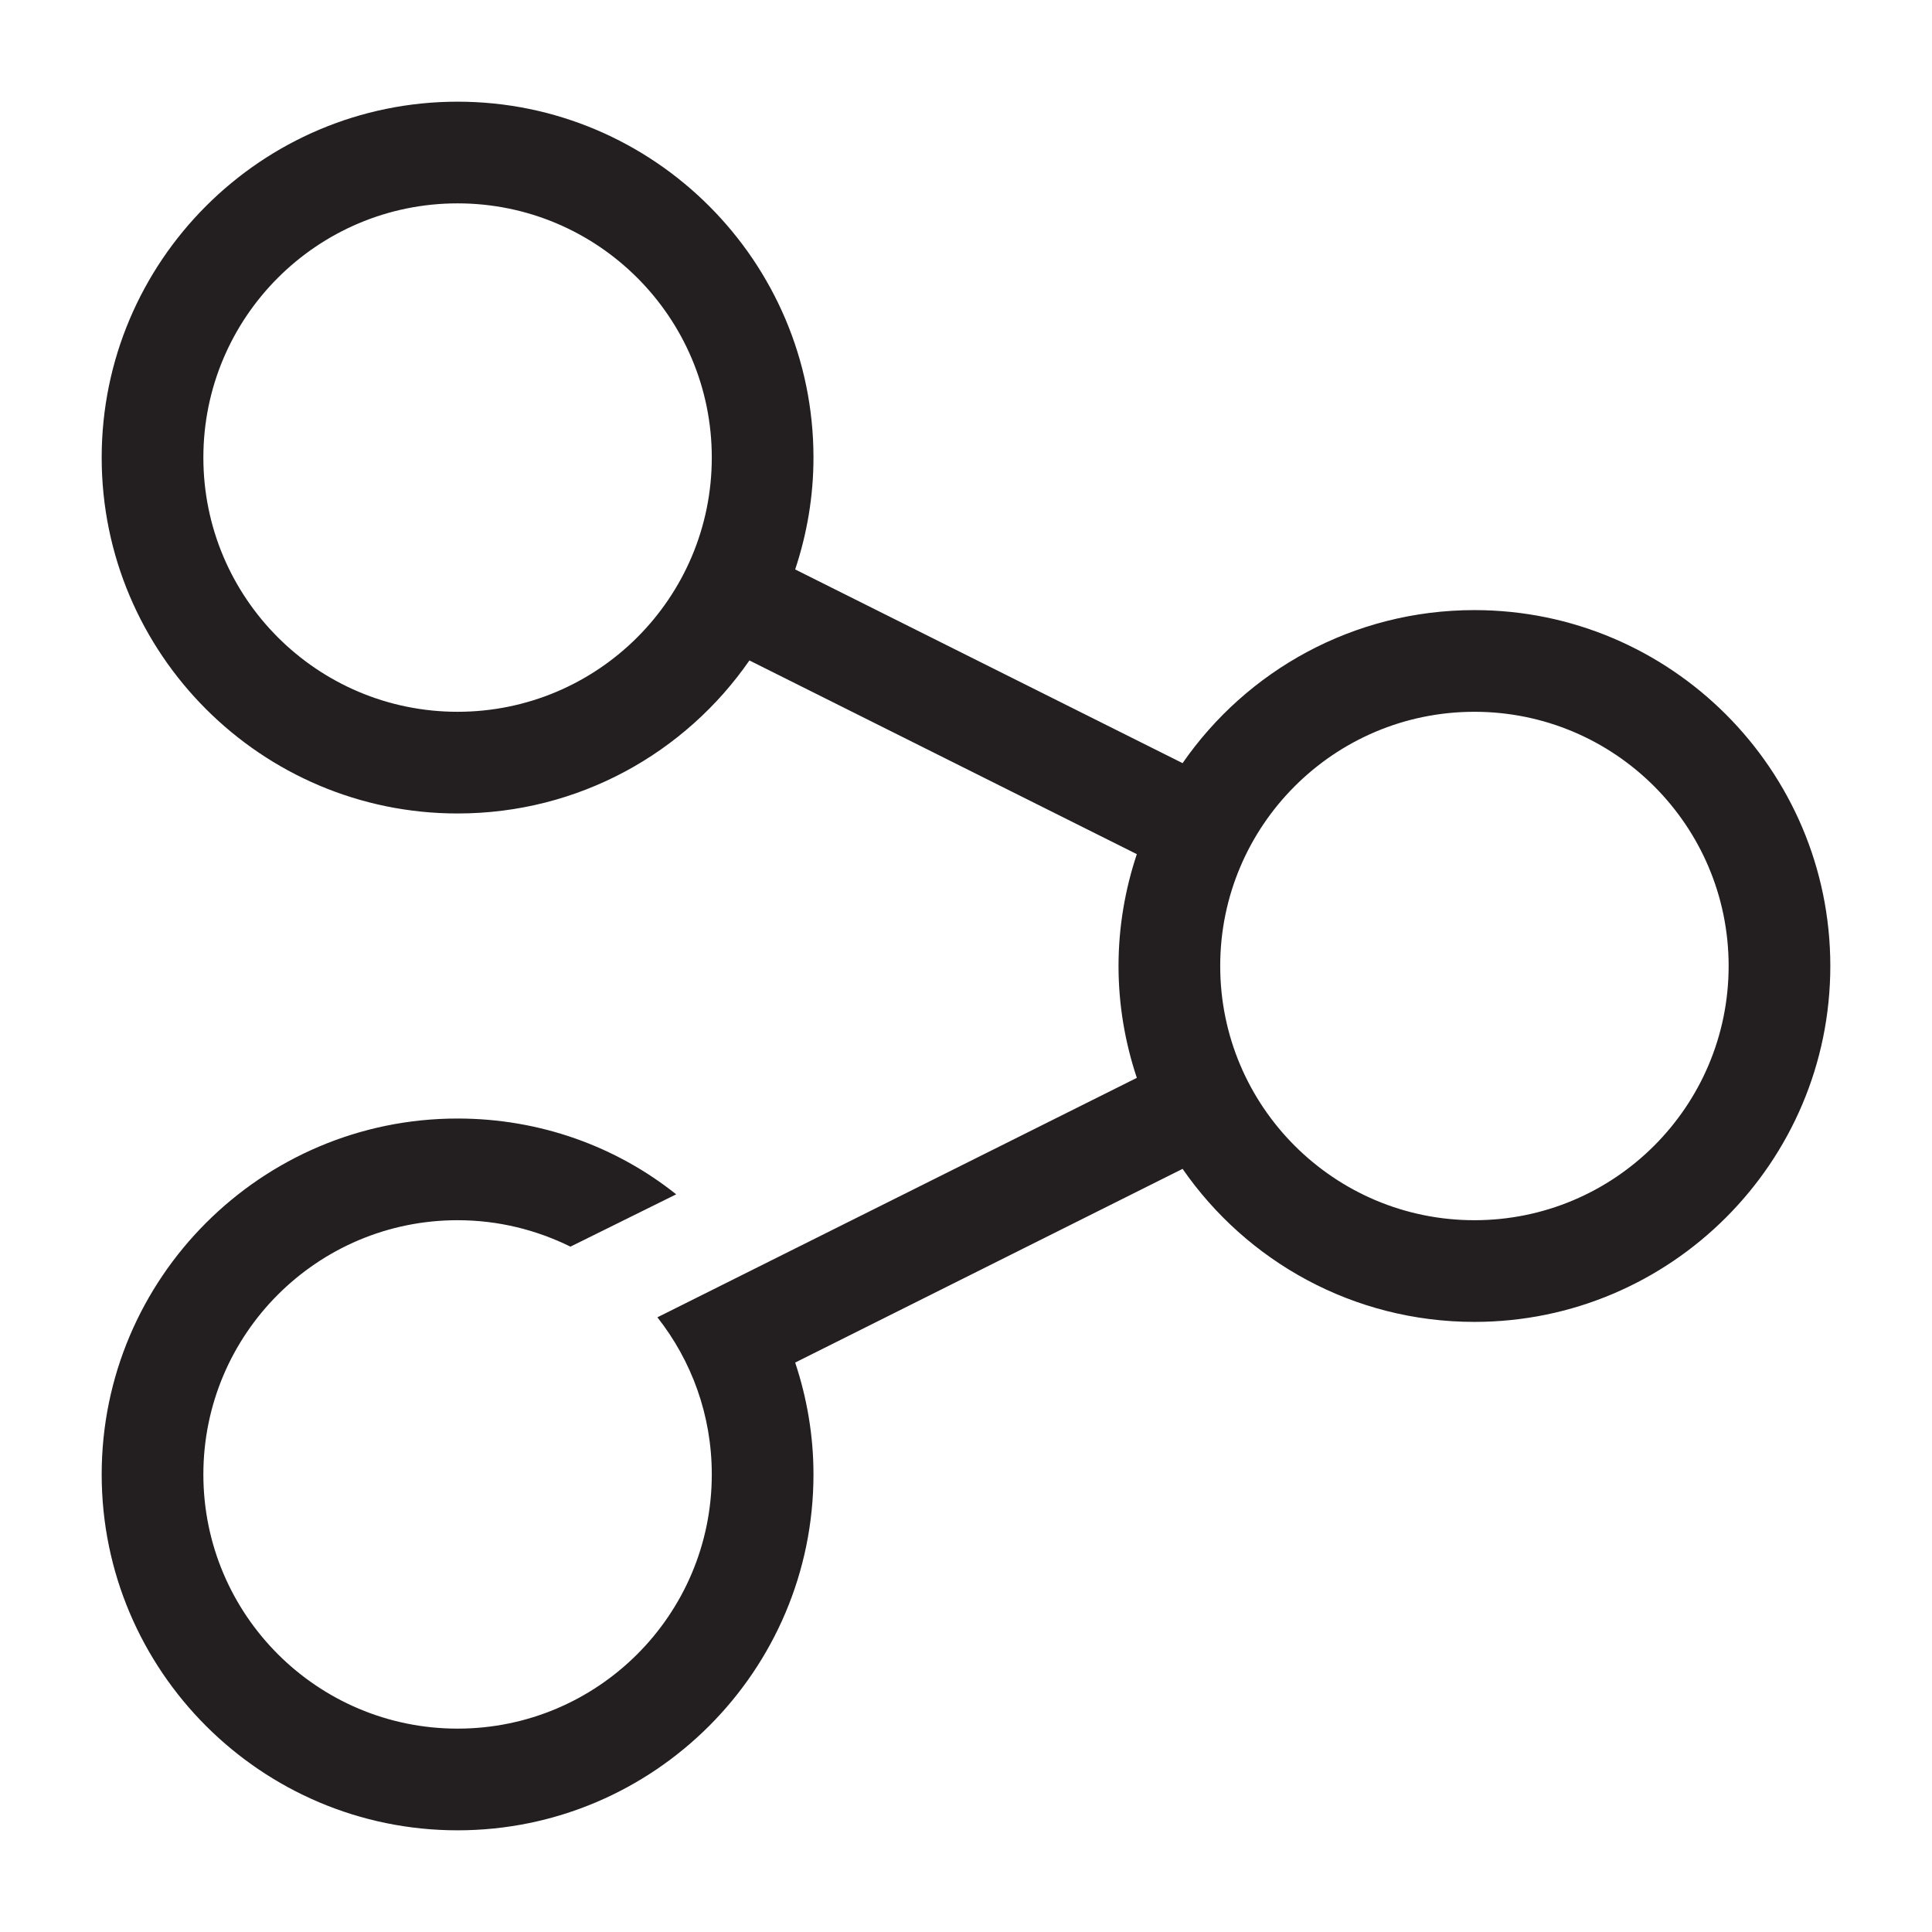 <?xml version="1.0" encoding="utf-8"?>
<!-- Generator: Adobe Illustrator 15.0.0, SVG Export Plug-In . SVG Version: 6.00 Build 0)  -->
<svg xmlns="http://www.w3.org/2000/svg" xmlns:xlink="http://www.w3.org/1999/xlink" version="1.1" id="262144365_Layer_1_grid" x="0px" y="0px" width="38px" height="38px" viewBox="0 0 38 38" enable-background="new 0 0 38 38" xml:space="preserve">
<path fill="#231F20" d="M29,12c-2.38,0-4.48,1.19-5.74,3.01l-7.62-3.81C15.87,10.51,16,9.77,16,9c0-3.86-3.14-7-7-7S2,5.14,2,9  s3.14,7,7,7c2.38,0,4.48-1.19,5.74-3.01l7.62,3.81C22.13,17.49,22,18.23,22,19s0.13,1.51,0.36,2.2l-9.43,4.71  C13.6,26.76,14,27.83,14,29c0,2.76-2.24,5-5,5s-5-2.24-5-5s2.24-5,5-5c0.8,0,1.55,0.19,2.22,0.52l2.08-1.029  C12.12,22.55,10.62,22,9,22c-3.86,0-7,3.14-7,7s3.14,7,7,7s7-3.14,7-7c0-0.77-0.13-1.51-0.36-2.2l7.62-3.81  C24.52,24.81,26.62,26,29,26c3.86,0,7-3.14,7-7C36,15.14,32.86,12,29,12z M9,14c-2.76,0-5-2.24-5-5s2.24-5,5-5s5,2.24,5,5  S11.76,14,9,14z M29,24c-2.76,0-5-2.24-5-5s2.24-5,5-5s5,2.24,5,5S31.76,24,29,24z"/>
</svg>
